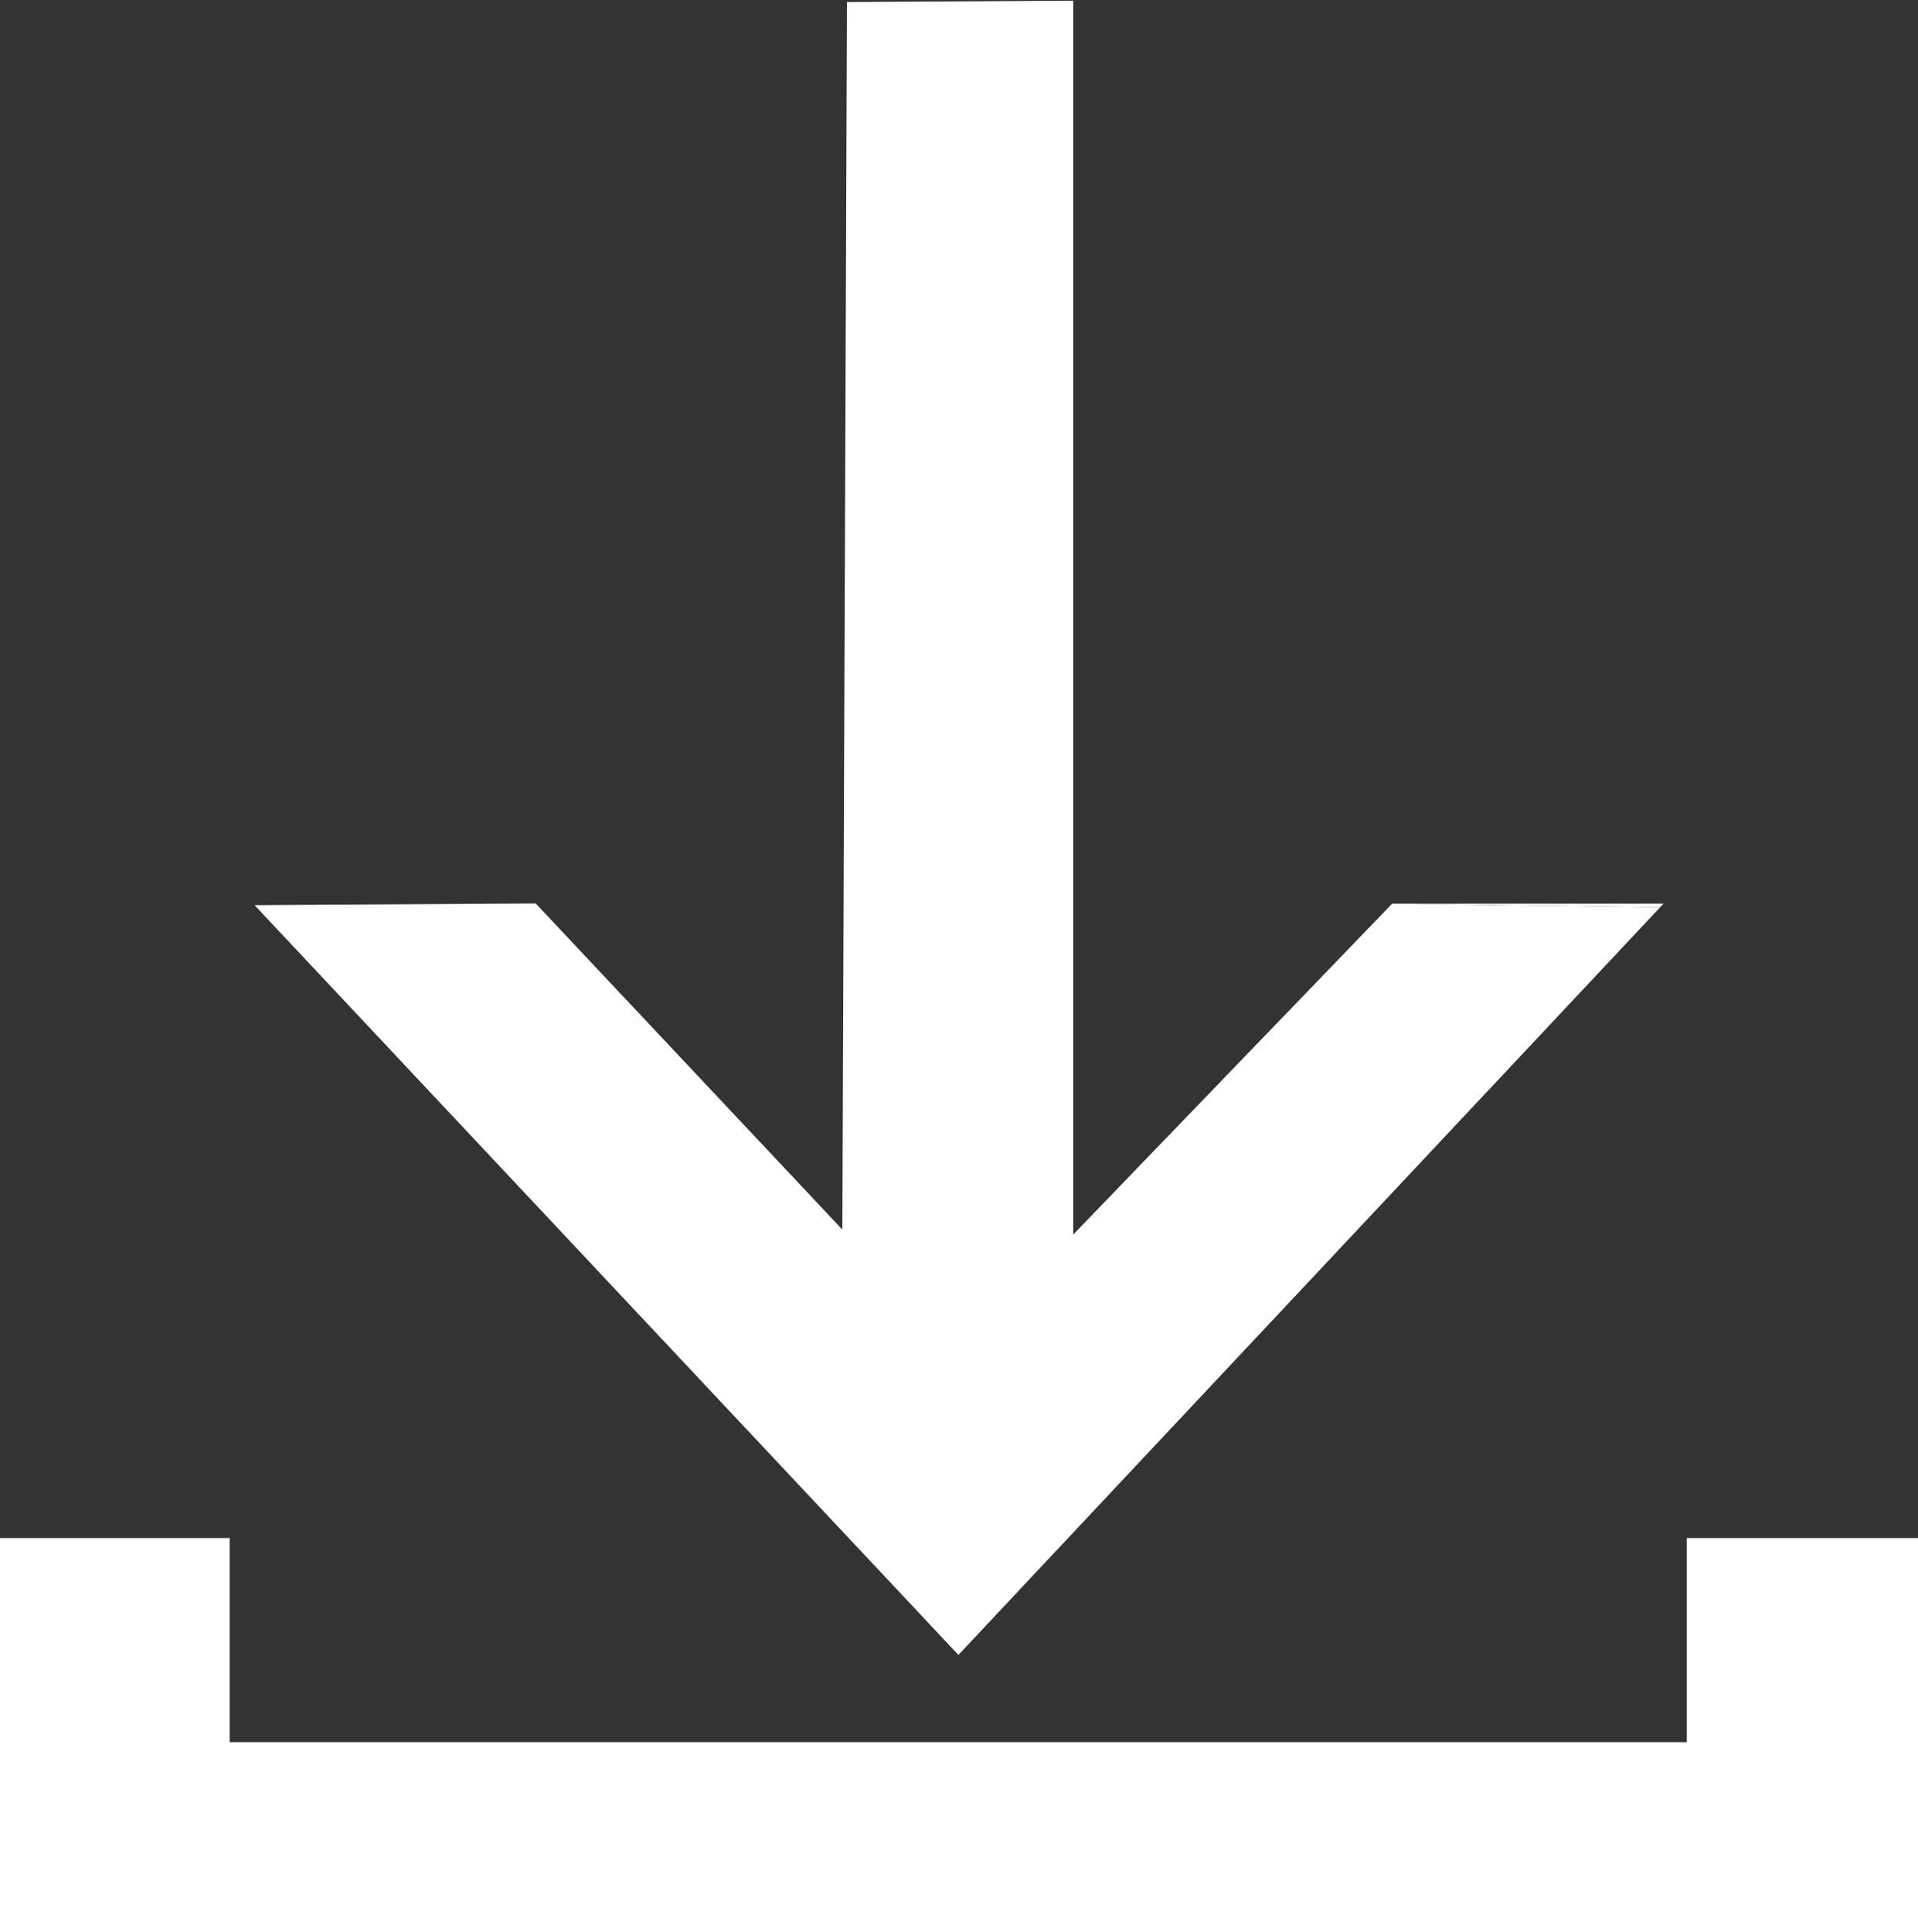 <svg id="Layer_1" data-name="Layer 1" xmlns="http://www.w3.org/2000/svg" viewBox="0 0 112.57 113.39"><rect x="0" y="0" width="112.57" height="113.39" fill="#333333" stroke="none"/><defs><style>.cls-1{fill:white;}.cls-2{fill:white;}</style></defs><path class="cls-1" d="M132.9,84.88" transform="translate(-85.29 -84.88)"/><path class="cls-1" d="M141.54,182" transform="translate(-85.29 -84.88)"/><polygon class="cls-2" points="0 90.26 13.48 90.26 13.48 102.24 99 102.24 99 90.26 112.57 90.26 112.57 113.39 0 113.39 0 90.26"/><path class="cls-2" d="M135,85l13.28-.08v72.41L167,137.91l15.72.22Q162.13,160.07,141.54,182l-41.31-44,16.5-.1,18,19.14Z" transform="translate(-85.29 -84.88)"/><path class="cls-2" d="M182.72,138.13l.21-.22H167" transform="translate(-85.29 -84.88)"/></svg>